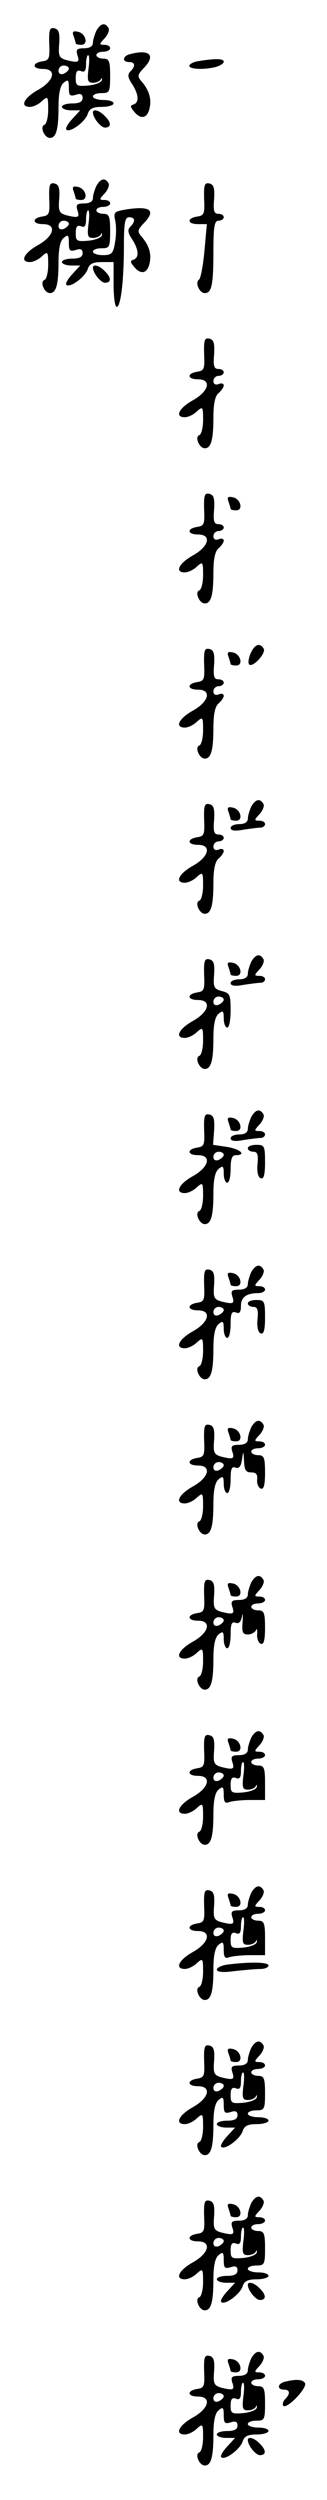 <?xml version="1.0" standalone="no"?>
<!DOCTYPE svg PUBLIC "-//W3C//DTD SVG 20010904//EN"
 "http://www.w3.org/TR/2001/REC-SVG-20010904/DTD/svg10.dtd">
<svg version="1.0" xmlns="http://www.w3.org/2000/svg"
 width="95pt" height="725pt" viewBox="0 0 95 725"
 preserveAspectRatio="xMidYMid meet">
<g transform="translate(0,725) scale(0.1,-0.1)"
fill="#000000" stroke="none">
<path d="M280 7161 c-5 -11 -10 -27 -10 -35 0 -10 -9 -16 -26 -16 -21 0 -24
-4 -19 -20 7 -21 3 -23 -33 -14 -20 6 -23 12 -20 47 2 32 -1 42 -14 45 -14 3
-16 -5 -15 -45 2 -43 0 -48 -21 -51 -30 -5 -28 -22 3 -22 41 0 32 -35 -15 -61
-41 -23 -53 -49 -23 -49 9 0 25 7 35 17 17 15 18 14 18 -25 0 -22 -5 -42 -11
-44 -14 -5 0 -38 16 -38 18 0 25 24 25 90 0 39 5 62 15 70 13 11 15 8 15 -14
0 -23 3 -26 20 -21 14 5 20 2 20 -9 0 -11 -9 -16 -30 -16 -16 0 -30 -4 -30
-10 0 -5 12 -10 27 -10 l26 0 -23 -25 c-13 -14 -21 -28 -17 -31 10 -10 55 23
62 46 5 15 15 20 41 20 19 0 34 5 34 10 0 6 -13 10 -30 10 -16 0 -30 5 -30 10
0 6 11 10 25 10 23 0 25 3 25 50 0 43 -3 50 -20 50 -11 0 -20 5 -20 10 0 6 9
10 20 10 11 0 20 5 20 10 0 6 -7 10 -17 10 -15 0 -15 2 1 19 10 11 15 25 11
30 -10 17 -23 13 -35 -8z m-23 -111 c-4 -34 -2 -40 13 -40 10 0 21 5 23 10 3
6 4 5 3 -2 -1 -7 -19 -14 -39 -16 -34 -3 -37 -1 -37 22 0 18 4 24 15 20 11 -5
15 1 15 20 0 14 3 26 6 26 4 0 4 -18 1 -40z m-57 1 c0 -5 -7 -11 -15 -15 -9
-3 -15 0 -15 9 0 8 7 15 15 15 8 0 15 -4 15 -9z"/>
<path d="M214 7145 c3 -9 6 -19 6 -21 0 -2 7 -4 16 -4 22 0 13 34 -10 38 -14
3 -17 0 -12 -13z"/>
<path d="M378 7093 c-22 -5 -24 -23 -3 -23 18 0 19 -12 4 -27 -9 -9 -8 -18 5
-37 19 -30 21 -53 4 -59 -10 -3 -10 -7 1 -20 19 -24 38 -21 45 7 7 28 0 53
-22 79 -14 16 -13 20 7 41 34 36 15 54 -41 39z"/>
<path d="M578 7073 c-16 -2 -28 -9 -28 -14 0 -10 43 -12 78 -3 12 4 22 10 22
15 0 9 -22 10 -72 2z"/>
<path d="M270 6924 c0 -16 23 -44 35 -44 19 0 19 15 -1 34 -15 16 -34 21 -34
10z"/>
<path d="M280 6711 c-5 -11 -10 -27 -10 -35 0 -10 -9 -16 -26 -16 -21 0 -24
-4 -19 -20 7 -21 3 -23 -33 -14 -20 6 -23 12 -20 47 2 32 -1 42 -14 45 -14 3
-16 -5 -15 -45 2 -43 0 -48 -21 -51 -30 -5 -28 -22 3 -22 41 0 32 -35 -15 -61
-41 -23 -53 -49 -23 -49 9 0 25 7 35 17 17 15 18 14 18 -25 0 -22 -5 -42 -11
-44 -14 -5 0 -38 16 -38 18 0 25 24 25 90 0 39 5 62 15 70 13 11 15 8 15 -14
0 -23 3 -26 20 -21 14 5 20 2 20 -9 0 -11 -9 -16 -30 -16 -16 0 -30 -4 -30
-10 0 -5 12 -10 27 -10 l26 0 -23 -25 c-13 -14 -21 -28 -17 -31 10 -10 55 23
62 46 5 15 15 20 41 20 l34 0 0 -65 c0 -36 4 -65 9 -65 12 0 21 77 21 176 0
68 3 84 15 84 18 0 19 -12 4 -27 -9 -9 -8 -18 5 -37 19 -30 21 -53 4 -59 -10
-3 -10 -7 1 -20 19 -24 38 -21 45 7 7 28 0 53 -22 79 -14 16 -13 20 8 42 32
34 17 47 -44 39 -45 -7 -47 -8 -41 -35 3 -15 3 -43 -1 -63 -5 -31 -10 -36 -35
-36 -16 0 -29 5 -29 10 0 6 11 10 25 10 23 0 25 3 25 50 0 43 -3 50 -20 50
-11 0 -20 5 -20 10 0 6 9 10 20 10 11 0 20 5 20 10 0 6 -7 10 -17 10 -15 0
-15 2 1 19 10 11 15 25 11 30 -10 17 -23 13 -35 -8z m-23 -111 c-4 -34 -2 -40
13 -40 10 0 21 5 23 10 3 6 4 5 3 -2 -1 -7 -19 -14 -39 -16 -34 -3 -37 -1 -37
22 0 18 4 24 15 20 11 -5 15 1 15 20 0 14 3 26 6 26 4 0 4 -18 1 -40z m-57 1
c0 -5 -7 -11 -15 -15 -9 -3 -15 0 -15 9 0 8 7 15 15 15 8 0 15 -4 15 -9z"/>
<path d="M593 6673 c2 -43 0 -48 -20 -51 -31 -5 -29 -22 2 -22 l26 0 -7 -77
c-4 -43 -11 -81 -16 -84 -12 -8 1 -39 17 -39 20 0 25 24 25 121 0 72 3 89 15
89 8 0 15 5 15 10 0 6 -7 10 -16 10 -12 0 -15 9 -12 42 2 33 -1 43 -14 46 -14
3 -16 -5 -15 -45z"/>
<path d="M214 6695 c3 -9 6 -19 6 -21 0 -2 7 -4 16 -4 22 0 13 34 -10 38 -14
3 -17 0 -12 -13z"/>
<path d="M270 6474 c0 -16 23 -44 35 -44 19 0 19 15 -1 34 -15 16 -34 21 -34
10z"/>
<path d="M593 6223 c2 -43 0 -48 -20 -51 -31 -5 -29 -22 2 -22 41 0 32 -35
-15 -61 -41 -23 -53 -49 -23 -49 9 0 25 7 35 17 17 15 18 14 18 -25 0 -22 -5
-42 -11 -44 -14 -5 0 -38 16 -38 18 0 25 24 25 90 0 39 5 62 15 70 8 7 15 17
15 22 0 6 -7 8 -15 4 -9 -3 -15 0 -15 9 0 8 7 15 15 15 8 0 15 5 15 10 0 6 -7
10 -16 10 -12 0 -15 9 -12 42 2 33 -1 43 -14 46 -14 3 -16 -5 -15 -45z"/>
<path d="M593 5773 c2 -43 0 -48 -20 -51 -31 -5 -29 -22 2 -22 41 0 32 -35
-15 -61 -41 -23 -53 -49 -23 -49 9 0 25 7 35 17 17 15 18 14 18 -25 0 -22 -5
-42 -11 -44 -14 -5 0 -38 16 -38 18 0 25 24 25 90 0 39 5 62 15 70 8 7 15 17
15 22 0 6 -7 8 -15 4 -9 -3 -15 0 -15 9 0 8 7 15 15 15 8 0 15 5 15 10 0 6 -7
10 -16 10 -12 0 -15 9 -12 42 2 33 -1 43 -14 46 -14 3 -16 -5 -15 -45z"/>
<path d="M664 5795 c3 -9 6 -19 6 -21 0 -2 7 -4 16 -4 22 0 13 34 -10 38 -14
3 -17 0 -12 -13z"/>
<path d="M728 5355 c-6 -14 -8 -28 -4 -32 10 -10 50 33 42 46 -11 18 -26 13
-38 -14z"/>
<path d="M593 5323 c2 -43 0 -48 -20 -51 -31 -5 -29 -22 2 -22 41 0 32 -35
-15 -61 -41 -23 -53 -49 -23 -49 9 0 25 7 35 17 17 15 18 14 18 -25 0 -22 -5
-42 -11 -44 -14 -5 0 -38 16 -38 18 0 25 24 25 90 0 39 5 62 15 70 8 7 15 17
15 22 0 6 -7 8 -15 4 -9 -3 -15 0 -15 9 0 8 7 15 15 15 8 0 15 5 15 10 0 6 -7
10 -16 10 -12 0 -15 9 -12 42 2 33 -1 43 -14 46 -14 3 -16 -5 -15 -45z"/>
<path d="M664 5345 c3 -9 6 -19 6 -21 0 -2 7 -4 16 -4 22 0 13 34 -10 38 -14
3 -17 0 -12 -13z"/>
<path d="M730 4911 c-5 -11 -10 -27 -10 -35 0 -10 -9 -16 -25 -16 -14 0 -25
-5 -25 -11 0 -8 13 -10 38 -5 20 3 43 6 50 6 6 0 12 5 12 10 0 6 -7 10 -17 10
-15 0 -15 2 1 19 10 11 15 25 11 30 -10 17 -23 13 -35 -8z"/>
<path d="M593 4873 c2 -43 0 -48 -20 -51 -31 -5 -29 -22 2 -22 41 0 32 -35
-15 -61 -41 -23 -53 -49 -23 -49 9 0 25 7 35 17 17 15 18 14 18 -25 0 -22 -5
-42 -11 -44 -14 -5 0 -38 16 -38 18 0 25 24 25 90 0 39 5 62 15 70 8 7 15 17
15 22 0 6 -7 8 -15 4 -9 -3 -15 0 -15 9 0 8 7 15 15 15 8 0 15 5 15 10 0 6 -7
10 -16 10 -12 0 -15 9 -12 42 2 33 -1 43 -14 46 -14 3 -16 -5 -15 -45z"/>
<path d="M664 4895 c3 -9 6 -19 6 -21 0 -2 7 -4 16 -4 22 0 13 34 -10 38 -14
3 -17 0 -12 -13z"/>
<path d="M730 4461 c-5 -11 -10 -27 -10 -35 0 -10 -9 -16 -25 -16 -14 0 -25
-5 -25 -11 0 -8 13 -10 38 -5 20 3 43 6 50 6 6 0 12 5 12 10 0 6 -7 10 -17 10
-15 0 -15 2 1 19 10 11 15 25 11 30 -10 17 -23 13 -35 -8z"/>
<path d="M593 4423 c2 -43 0 -48 -20 -51 -31 -5 -29 -22 2 -22 41 0 32 -35
-15 -61 -41 -23 -53 -49 -23 -49 9 0 25 7 35 17 17 15 18 14 18 -25 0 -22 -5
-42 -11 -44 -14 -5 0 -38 16 -38 18 0 25 24 25 90 0 39 5 62 15 70 13 11 15 8
15 -14 0 -14 5 -26 10 -26 6 0 10 22 10 50 0 45 -2 50 -26 56 -22 6 -25 11
-22 47 2 32 -1 42 -14 45 -14 3 -16 -5 -15 -45z m57 -72 c0 -5 -7 -11 -15 -15
-9 -3 -15 0 -15 9 0 8 7 15 15 15 8 0 15 -4 15 -9z"/>
<path d="M664 4445 c3 -9 6 -19 6 -21 0 -2 7 -4 16 -4 22 0 13 34 -10 38 -14
3 -17 0 -12 -13z"/>
<path d="M730 4011 c-5 -11 -10 -27 -10 -35 0 -10 -9 -16 -25 -16 -14 0 -25
-5 -25 -11 0 -8 13 -10 38 -5 20 3 43 6 50 6 6 0 12 5 12 10 0 6 -7 10 -17 10
-15 0 -15 2 1 19 10 11 15 25 11 30 -10 17 -23 13 -35 -8z"/>
<path d="M593 3973 c2 -43 0 -48 -20 -51 -31 -5 -29 -22 2 -22 41 0 32 -35
-15 -61 -41 -23 -53 -49 -23 -49 9 0 25 7 35 17 17 15 18 14 18 -25 0 -22 -5
-42 -11 -44 -14 -5 0 -38 16 -38 18 0 25 24 25 90 0 39 5 62 15 70 13 11 15 8
15 -14 0 -14 5 -26 10 -26 6 0 10 18 10 40 0 29 4 40 15 40 32 0 13 18 -26 24
l-40 6 3 42 c2 33 -1 43 -14 46 -14 3 -16 -5 -15 -45z m57 -72 c0 -5 -7 -11
-15 -15 -9 -3 -15 0 -15 9 0 8 7 15 15 15 8 0 15 -4 15 -9z"/>
<path d="M664 3995 c3 -9 6 -19 6 -21 0 -2 7 -4 16 -4 22 0 13 34 -10 38 -14
3 -17 0 -12 -13z"/>
<path d="M720 3920 c0 -5 7 -10 16 -10 12 0 15 -9 12 -37 -2 -22 2 -38 10 -40
8 -3 12 10 12 46 0 48 -2 51 -25 51 -14 0 -25 -4 -25 -10z"/>
<path d="M730 3561 c-5 -11 -10 -27 -10 -35 0 -10 -9 -16 -26 -16 -21 0 -24
-4 -19 -20 7 -21 3 -23 -33 -14 -20 6 -23 12 -20 47 2 32 -1 42 -14 45 -14 3
-16 -5 -15 -45 2 -43 0 -48 -20 -51 -31 -5 -29 -22 2 -22 41 0 32 -35 -15 -61
-41 -23 -53 -49 -23 -49 9 0 25 7 35 17 17 15 18 14 18 -25 0 -22 -5 -42 -11
-44 -14 -5 0 -38 16 -38 18 0 25 24 25 90 0 39 5 62 15 70 13 11 15 8 15 -14
0 -14 5 -26 10 -26 6 0 10 18 10 40 0 31 3 38 15 34 11 -5 15 1 15 19 0 25 16
37 51 37 10 0 19 5 19 10 0 6 -7 10 -17 10 -15 0 -15 2 1 19 10 11 15 25 11
30 -10 17 -23 13 -35 -8z m-80 -110 c0 -5 -7 -11 -15 -15 -9 -3 -15 0 -15 9 0
8 7 15 15 15 8 0 15 -4 15 -9z"/>
<path d="M664 3545 c3 -9 6 -19 6 -21 0 -2 7 -4 16 -4 22 0 13 34 -10 38 -14
3 -17 0 -12 -13z"/>
<path d="M720 3470 c0 -5 7 -10 16 -10 12 0 15 -9 12 -37 -2 -22 2 -38 10 -40
8 -3 12 10 12 46 0 48 -2 51 -25 51 -14 0 -25 -4 -25 -10z"/>
<path d="M730 3111 c-5 -11 -10 -27 -10 -35 0 -10 -9 -16 -26 -16 -21 0 -24
-4 -19 -20 7 -21 3 -23 -33 -14 -20 6 -23 12 -20 47 2 32 -1 42 -14 45 -14 3
-16 -5 -15 -45 2 -43 0 -48 -20 -51 -31 -5 -29 -22 2 -22 41 0 32 -35 -15 -61
-41 -23 -53 -49 -23 -49 9 0 25 7 35 17 17 15 18 14 18 -25 0 -22 -5 -42 -11
-44 -14 -5 0 -38 16 -38 18 0 25 24 25 90 0 39 5 62 15 70 13 11 15 8 15 -14
0 -14 5 -26 10 -26 6 0 10 18 10 40 0 30 3 38 14 34 10 -4 16 3 19 23 4 27 4
27 6 -4 1 -26 5 -33 21 -33 14 0 19 -6 17 -21 -1 -12 4 -24 11 -26 8 -3 12 10
12 46 0 44 -3 51 -20 51 -11 0 -20 5 -20 10 0 6 9 10 20 10 11 0 20 5 20 10 0
6 -7 10 -17 10 -15 0 -15 2 1 19 10 11 15 25 11 30 -10 17 -23 13 -35 -8z
m-80 -110 c0 -5 -7 -11 -15 -15 -9 -3 -15 0 -15 9 0 8 7 15 15 15 8 0 15 -4
15 -9z"/>
<path d="M664 3095 c3 -9 6 -19 6 -21 0 -2 7 -4 16 -4 22 0 13 34 -10 38 -14
3 -17 0 -12 -13z"/>
<path d="M730 2661 c-5 -11 -10 -27 -10 -35 0 -10 -9 -16 -26 -16 -21 0 -24
-4 -19 -20 7 -21 3 -23 -33 -14 -20 6 -23 12 -20 47 2 32 -1 42 -14 45 -14 3
-16 -5 -15 -45 2 -43 0 -48 -20 -51 -31 -5 -29 -22 2 -22 41 0 32 -35 -15 -61
-41 -23 -53 -49 -23 -49 9 0 25 7 35 17 17 15 18 14 18 -25 0 -22 -5 -42 -11
-44 -14 -5 0 -38 16 -38 18 0 25 24 25 90 0 39 5 62 15 70 13 11 15 8 15 -14
0 -14 5 -26 10 -26 6 0 10 18 10 40 0 30 3 38 14 34 10 -4 16 3 19 18 2 13 3
6 2 -14 -3 -31 0 -38 15 -38 10 0 21 6 24 13 2 6 4 1 3 -12 -1 -13 4 -26 11
-28 8 -3 12 10 12 46 0 44 -3 51 -20 51 -11 0 -20 5 -20 10 0 6 9 10 20 10 11
0 20 5 20 10 0 6 -7 10 -17 10 -15 0 -15 2 1 19 10 11 15 25 11 30 -10 17 -23
13 -35 -8z m-80 -110 c0 -5 -7 -11 -15 -15 -9 -3 -15 0 -15 9 0 8 7 15 15 15
8 0 15 -4 15 -9z"/>
<path d="M664 2645 c3 -9 6 -19 6 -21 0 -2 7 -4 16 -4 22 0 13 34 -10 38 -14
3 -17 0 -12 -13z"/>
<path d="M730 2211 c-5 -11 -10 -27 -10 -35 0 -10 -9 -16 -26 -16 -21 0 -24
-4 -19 -20 7 -21 3 -23 -33 -14 -20 6 -23 12 -20 47 2 32 -1 42 -14 45 -14 3
-16 -5 -15 -45 2 -43 0 -48 -20 -51 -31 -5 -29 -22 2 -22 41 0 32 -35 -15 -61
-41 -23 -53 -49 -23 -49 9 0 25 7 35 17 17 15 18 14 18 -25 0 -22 -5 -42 -11
-44 -14 -5 0 -38 16 -38 18 0 25 24 25 90 0 39 5 62 15 70 13 11 15 8 15 -15
0 -21 4 -26 16 -21 9 3 36 6 60 6 l44 0 0 50 c0 43 -3 50 -20 50 -11 0 -20 5
-20 10 0 6 9 10 20 10 11 0 20 5 20 10 0 6 -7 10 -17 10 -15 0 -15 2 1 19 10
11 15 25 11 30 -10 17 -23 13 -35 -8z m-23 -111 c-4 -34 -2 -40 13 -40 10 0
21 5 23 10 3 6 4 5 3 -2 -1 -7 -19 -14 -39 -16 -34 -3 -37 -1 -37 22 0 18 4
24 15 20 11 -5 15 1 15 20 0 14 3 26 6 26 4 0 4 -18 1 -40z m-57 1 c0 -5 -7
-11 -15 -15 -9 -3 -15 0 -15 9 0 8 7 15 15 15 8 0 15 -4 15 -9z"/>
<path d="M664 2195 c3 -9 6 -19 6 -21 0 -2 7 -4 16 -4 22 0 13 34 -10 38 -14
3 -17 0 -12 -13z"/>
<path d="M730 1761 c-5 -11 -10 -27 -10 -35 0 -10 -9 -16 -26 -16 -21 0 -24
-4 -19 -20 7 -21 3 -23 -33 -14 -20 6 -23 12 -20 47 2 32 -1 42 -14 45 -14 3
-16 -5 -15 -45 2 -43 0 -48 -20 -51 -31 -5 -29 -22 2 -22 41 0 32 -35 -15 -61
-41 -23 -53 -49 -23 -49 9 0 25 7 35 17 17 15 18 14 18 -25 0 -22 -5 -42 -11
-44 -14 -5 0 -38 16 -38 18 0 25 24 25 90 0 39 5 62 15 70 13 11 15 8 15 -15
0 -21 4 -26 16 -21 9 3 36 6 60 6 l44 0 0 50 c0 43 -3 50 -20 50 -11 0 -20 5
-20 10 0 6 9 10 20 10 11 0 20 5 20 10 0 6 -7 10 -17 10 -15 0 -15 2 1 19 10
11 15 25 11 30 -10 17 -23 13 -35 -8z m-23 -111 c-4 -34 -2 -40 13 -40 10 0
21 5 23 10 3 6 4 5 3 -2 -1 -7 -19 -14 -39 -16 -34 -3 -37 -1 -37 22 0 18 4
24 15 20 11 -5 15 1 15 20 0 14 3 26 6 26 4 0 4 -18 1 -40z m-57 1 c0 -5 -7
-11 -15 -15 -9 -3 -15 0 -15 9 0 8 7 15 15 15 8 0 15 -4 15 -9z"/>
<path d="M664 1745 c3 -9 6 -19 6 -21 0 -2 7 -4 16 -4 22 0 13 34 -10 38 -14
3 -17 0 -12 -13z"/>
<path d="M663 1553 c-18 -2 -33 -9 -33 -15 0 -7 18 -9 53 -4 28 3 62 6 75 6
12 0 22 5 22 10 0 10 -52 11 -117 3z"/>
<path d="M730 1311 c-5 -11 -10 -27 -10 -35 0 -10 -9 -16 -26 -16 -21 0 -24
-4 -19 -20 7 -21 3 -23 -33 -14 -20 6 -23 12 -20 47 2 32 -1 42 -14 45 -14 3
-16 -5 -15 -45 2 -43 0 -48 -20 -51 -31 -5 -29 -22 2 -22 41 0 32 -35 -15 -61
-41 -23 -53 -49 -23 -49 9 0 25 7 35 17 17 15 18 14 18 -25 0 -22 -5 -42 -11
-44 -14 -5 0 -38 16 -38 18 0 25 24 25 90 0 39 5 62 15 70 13 11 15 8 15 -14
0 -23 3 -26 20 -21 14 5 20 2 20 -9 0 -11 -9 -16 -30 -16 -16 0 -30 -4 -30
-10 0 -5 12 -10 27 -10 l26 0 -23 -25 c-13 -14 -21 -28 -17 -31 10 -10 55 23
62 46 5 15 15 20 41 20 19 0 34 5 34 10 0 6 -13 10 -30 10 -16 0 -30 5 -30 10
0 6 11 10 25 10 23 0 25 3 25 50 0 43 -3 50 -20 50 -11 0 -20 5 -20 10 0 6 9
10 20 10 11 0 20 5 20 10 0 6 -7 10 -17 10 -15 0 -15 2 1 19 10 11 15 25 11
30 -10 17 -23 13 -35 -8z m-23 -111 c-4 -34 -2 -40 13 -40 10 0 21 5 23 10 3
6 4 5 3 -2 -1 -7 -19 -14 -39 -16 -34 -3 -37 -1 -37 22 0 18 4 24 15 20 11 -5
15 1 15 20 0 14 3 26 6 26 4 0 4 -18 1 -40z m-57 1 c0 -5 -7 -11 -15 -15 -9
-3 -15 0 -15 9 0 8 7 15 15 15 8 0 15 -4 15 -9z"/>
<path d="M664 1295 c3 -9 6 -19 6 -21 0 -2 7 -4 16 -4 22 0 13 34 -10 38 -14
3 -17 0 -12 -13z"/>
<path d="M730 861 c-5 -11 -10 -27 -10 -35 0 -10 -9 -16 -26 -16 -21 0 -24 -4
-19 -20 7 -21 3 -23 -33 -14 -20 6 -23 12 -20 47 2 32 -1 42 -14 45 -14 3 -16
-5 -15 -45 2 -43 0 -48 -20 -51 -31 -5 -29 -22 2 -22 41 0 32 -35 -15 -61 -41
-23 -53 -49 -23 -49 9 0 25 7 35 17 17 15 18 14 18 -25 0 -22 -5 -42 -11 -44
-14 -5 0 -38 16 -38 18 0 25 24 25 90 0 39 5 62 15 70 13 11 15 8 15 -14 0
-23 3 -26 20 -21 14 5 20 2 20 -9 0 -11 -9 -16 -30 -16 -16 0 -30 -4 -30 -10
0 -5 12 -10 27 -10 l26 0 -23 -25 c-13 -14 -21 -28 -17 -31 10 -10 55 23 62
46 5 15 15 20 41 20 19 0 34 5 34 10 0 6 -13 10 -30 10 -16 0 -30 5 -30 10 0
6 11 10 25 10 23 0 25 3 25 50 0 43 -3 50 -20 50 -11 0 -20 5 -20 10 0 6 9 10
20 10 11 0 20 5 20 10 0 6 -7 10 -17 10 -15 0 -15 2 1 19 10 11 15 25 11 30
-10 17 -23 13 -35 -8z m-23 -111 c-4 -34 -2 -40 13 -40 10 0 21 5 23 10 3 6 4
5 3 -2 -1 -7 -19 -14 -39 -16 -34 -3 -37 -1 -37 22 0 18 4 24 15 20 11 -5 15
1 15 20 0 14 3 26 6 26 4 0 4 -18 1 -40z m-57 1 c0 -5 -7 -11 -15 -15 -9 -3
-15 0 -15 9 0 8 7 15 15 15 8 0 15 -4 15 -9z"/>
<path d="M664 845 c3 -9 6 -19 6 -21 0 -2 7 -4 16 -4 22 0 13 34 -10 38 -14 3
-17 0 -12 -13z"/>
<path d="M720 624 c0 -16 23 -44 35 -44 19 0 19 15 -1 34 -15 16 -34 21 -34
10z"/>
<path d="M730 411 c-5 -11 -10 -27 -10 -35 0 -10 -9 -16 -26 -16 -21 0 -24 -4
-19 -20 7 -21 3 -23 -33 -14 -20 6 -23 12 -20 47 2 32 -1 42 -14 45 -14 3 -16
-5 -15 -45 2 -43 0 -48 -20 -51 -31 -5 -29 -22 2 -22 41 0 32 -35 -15 -61 -41
-23 -53 -49 -23 -49 9 0 25 7 35 17 17 15 18 14 18 -25 0 -22 -5 -42 -11 -44
-14 -5 0 -38 16 -38 18 0 25 24 25 90 0 39 5 62 15 70 13 11 15 8 15 -14 0
-23 3 -26 20 -21 14 5 20 2 20 -9 0 -11 -9 -16 -30 -16 -16 0 -30 -4 -30 -10
0 -5 12 -10 27 -10 l26 0 -23 -25 c-13 -14 -21 -28 -17 -31 10 -10 55 23 62
46 5 15 15 20 41 20 19 0 34 5 34 10 0 6 -13 10 -30 10 -16 0 -30 5 -30 10 0
6 11 10 25 10 23 0 25 3 25 50 0 43 -3 50 -20 50 -11 0 -20 5 -20 10 0 6 9 10
20 10 11 0 20 5 20 10 0 6 -7 10 -17 10 -15 0 -15 2 1 19 10 11 15 25 11 30
-10 17 -23 13 -35 -8z m-23 -111 c-4 -34 -2 -40 13 -40 10 0 21 5 23 10 3 6 4
5 3 -2 -1 -7 -19 -14 -39 -16 -34 -3 -37 -1 -37 22 0 18 4 24 15 20 11 -5 15
1 15 20 0 14 3 26 6 26 4 0 4 -18 1 -40z m-57 1 c0 -5 -7 -11 -15 -15 -9 -3
-15 0 -15 9 0 8 7 15 15 15 8 0 15 -4 15 -9z"/>
<path d="M664 395 c3 -9 6 -19 6 -21 0 -2 7 -4 16 -4 22 0 13 34 -10 38 -14 3
-17 0 -12 -13z"/>
<path d="M828 343 c-22 -5 -24 -23 -3 -23 18 0 19 -12 3 -28 -6 -6 -8 -15 -5
-19 11 -10 71 53 63 66 -7 11 -26 12 -58 4z"/>
<path d="M720 174 c0 -16 23 -44 35 -44 19 0 19 15 -1 34 -15 16 -34 21 -34
10z"/>
</g>
</svg>

